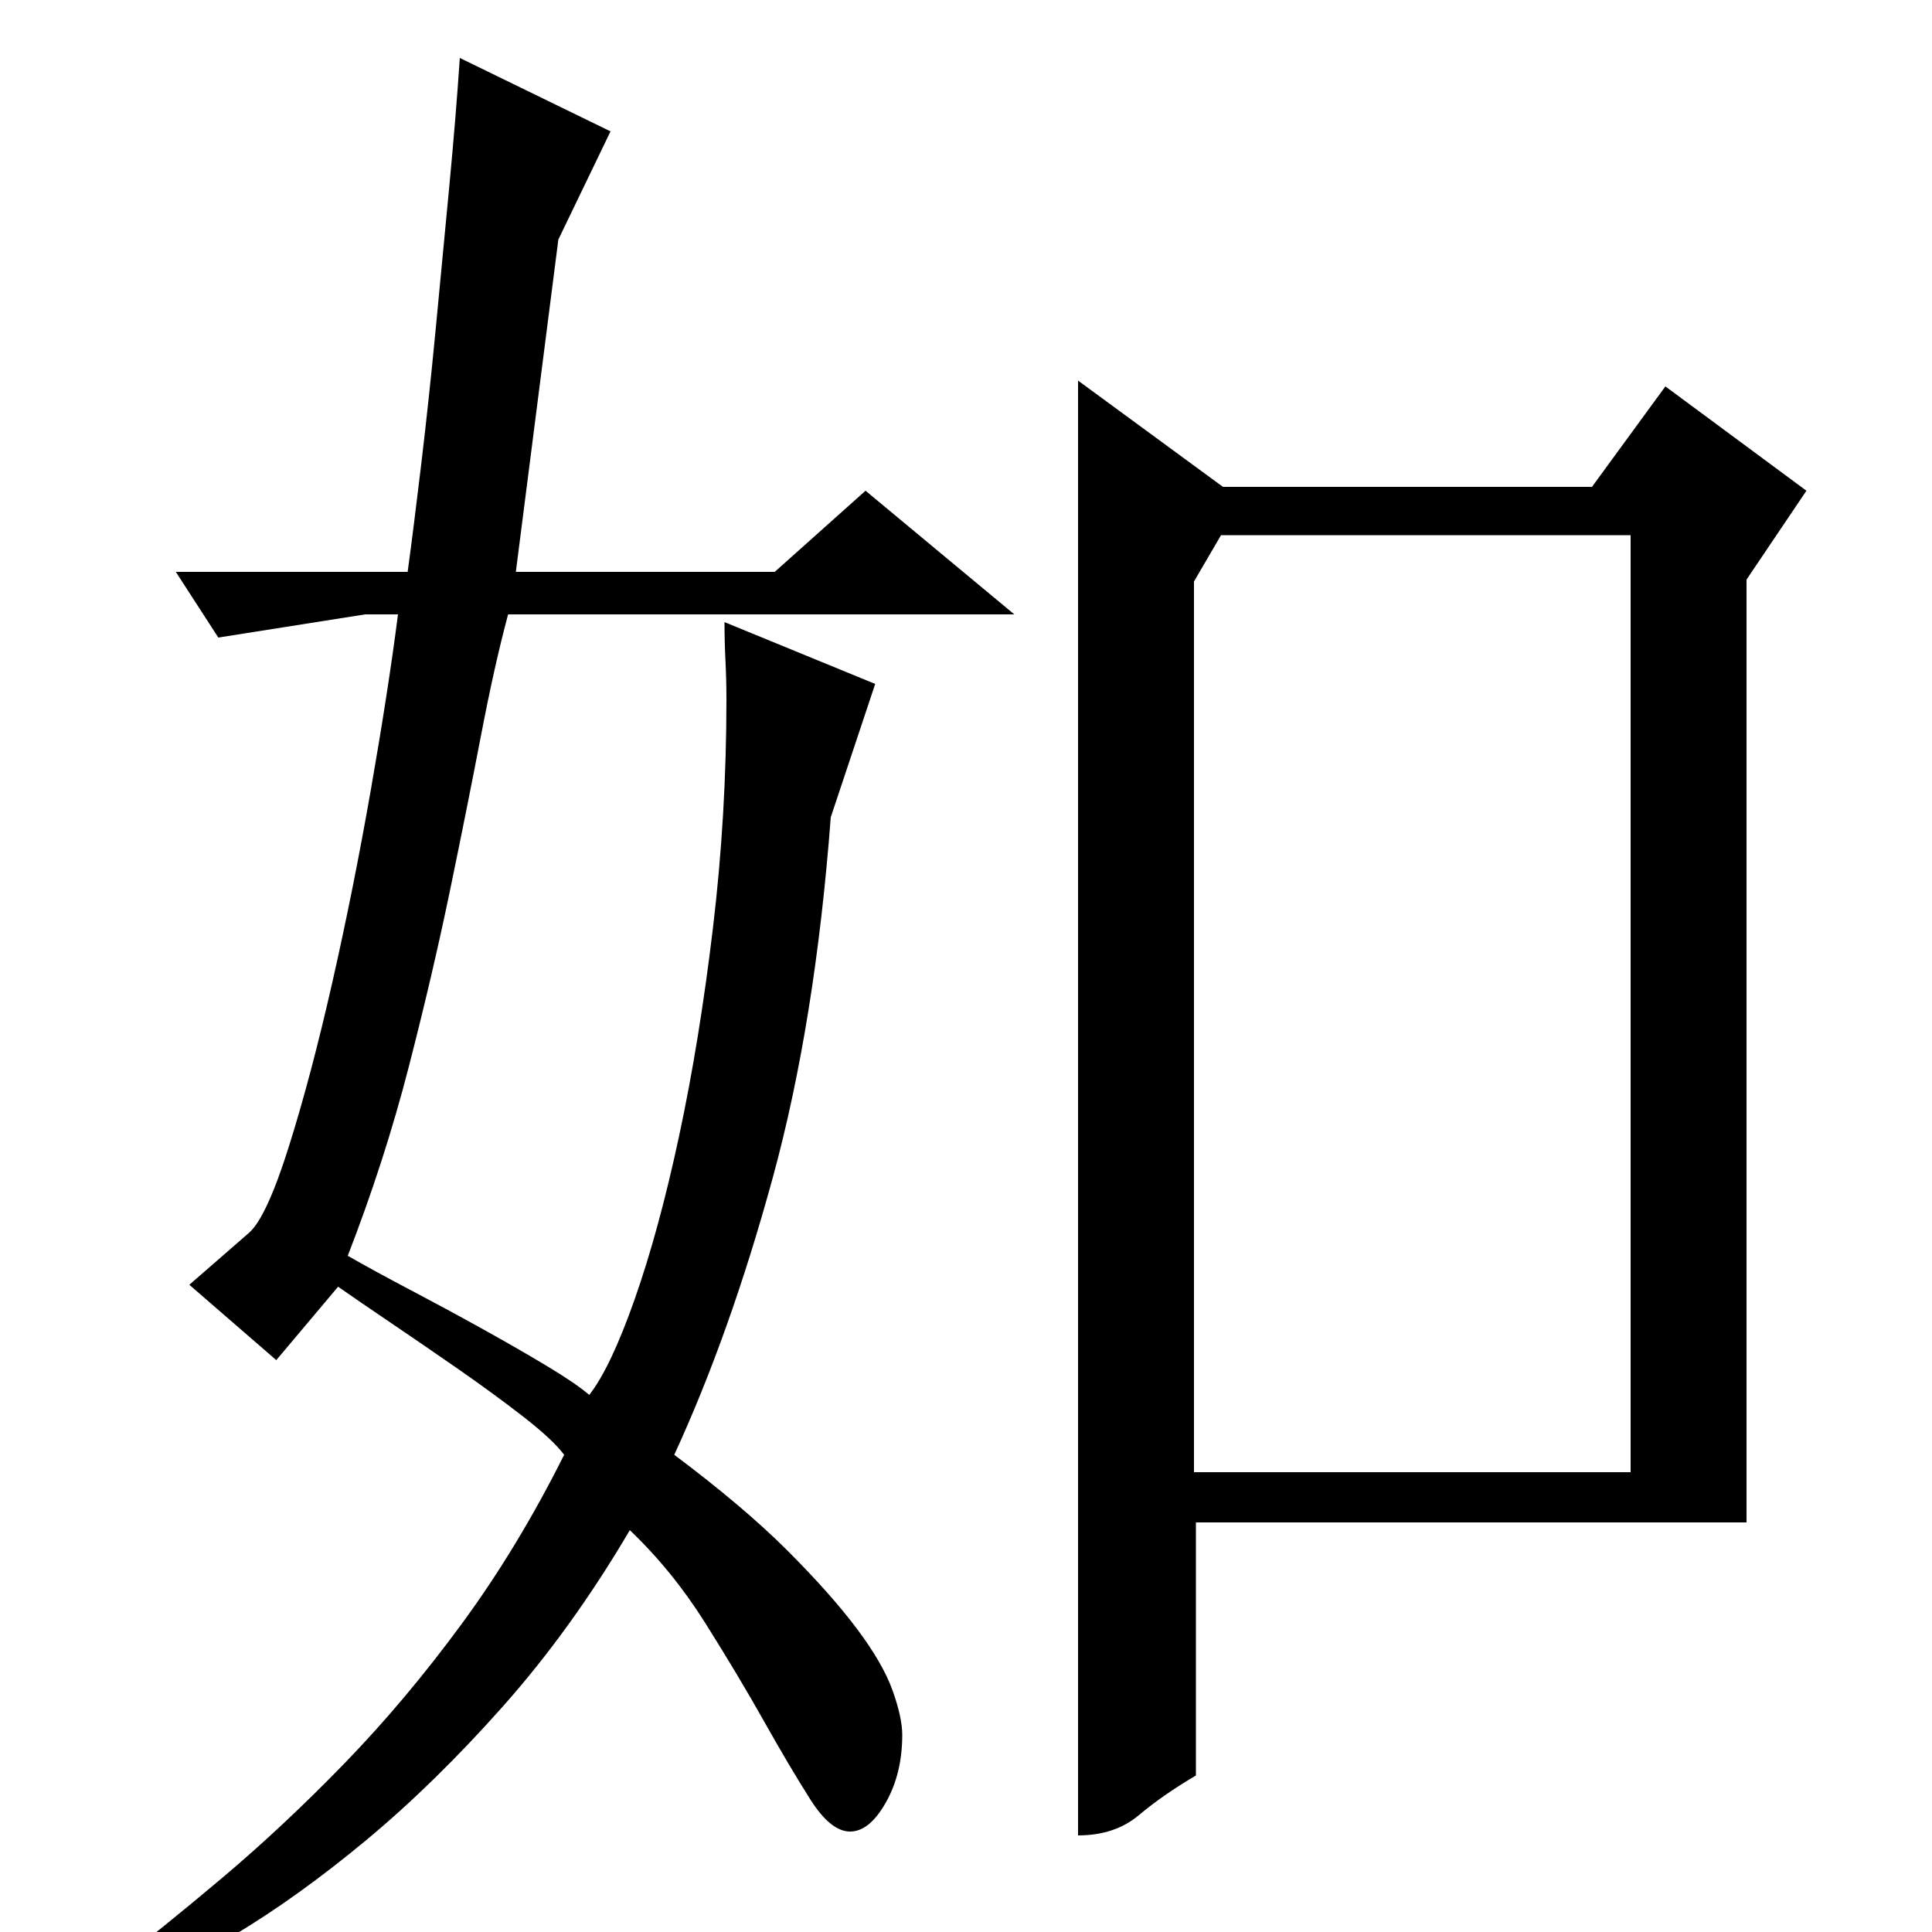 <?xml version="1.0" standalone="no"?>
<!DOCTYPE svg PUBLIC "-//W3C//DTD SVG 1.1//EN" "http://www.w3.org/Graphics/SVG/1.1/DTD/svg11.dtd" >
<svg xmlns="http://www.w3.org/2000/svg" xmlns:xlink="http://www.w3.org/1999/xlink" version="1.1" viewBox="0 -200 1000 1000">
  <g transform="matrix(1 0 0 -1 0 800)">
   <path fill="currentColor"
d="M904 212h-285v-131q-17 -10 -29.5 -20.5t-31.5 -10.5v753l75 -55h191l38 52l73 -54l-31 -46v-488zM844 238v485h-212l-14 -24v-461h226zM263 682q-7 -26 -14 -62.5t-16 -80t-21.5 -92t-31.5 -97.5q14 -8 33 -18t37 -20t33 -19t22 -15q11 14 23.5 49.5t23 84.5t17.5 107.5
t7 118.5q0 10 -0.5 20t-0.5 20l78 -32l-23 -69q-8 -106 -30 -186.5t-51 -143.5q36 -27 58.5 -49.5t36 -40.5t18.5 -32t5 -23q0 -20 -8.5 -35t-18.5 -15t-20.5 16.5t-24 40.5t-30.5 51t-39 48q-30 -51 -65.5 -91t-71 -69.5t-69 -49.5t-59.5 -32l-8 12q30 23 62 50t63.5 59.5
t60.5 72t53 87.5q-6 8 -21.5 20t-33.5 24.5t-35 24t-27 18.5l-32 -38l-45 39l31 27q9 8 20.5 44.5t22.5 85t20 100t14 90.5h-17l-76 -12l-22 34h120q3 22 7 55.5t7.5 70t7 73.5t5.5 67l78 -38l-27 -56l-22 -172h134l47 42l77 -64h-262z" />
  </g>

</svg>
